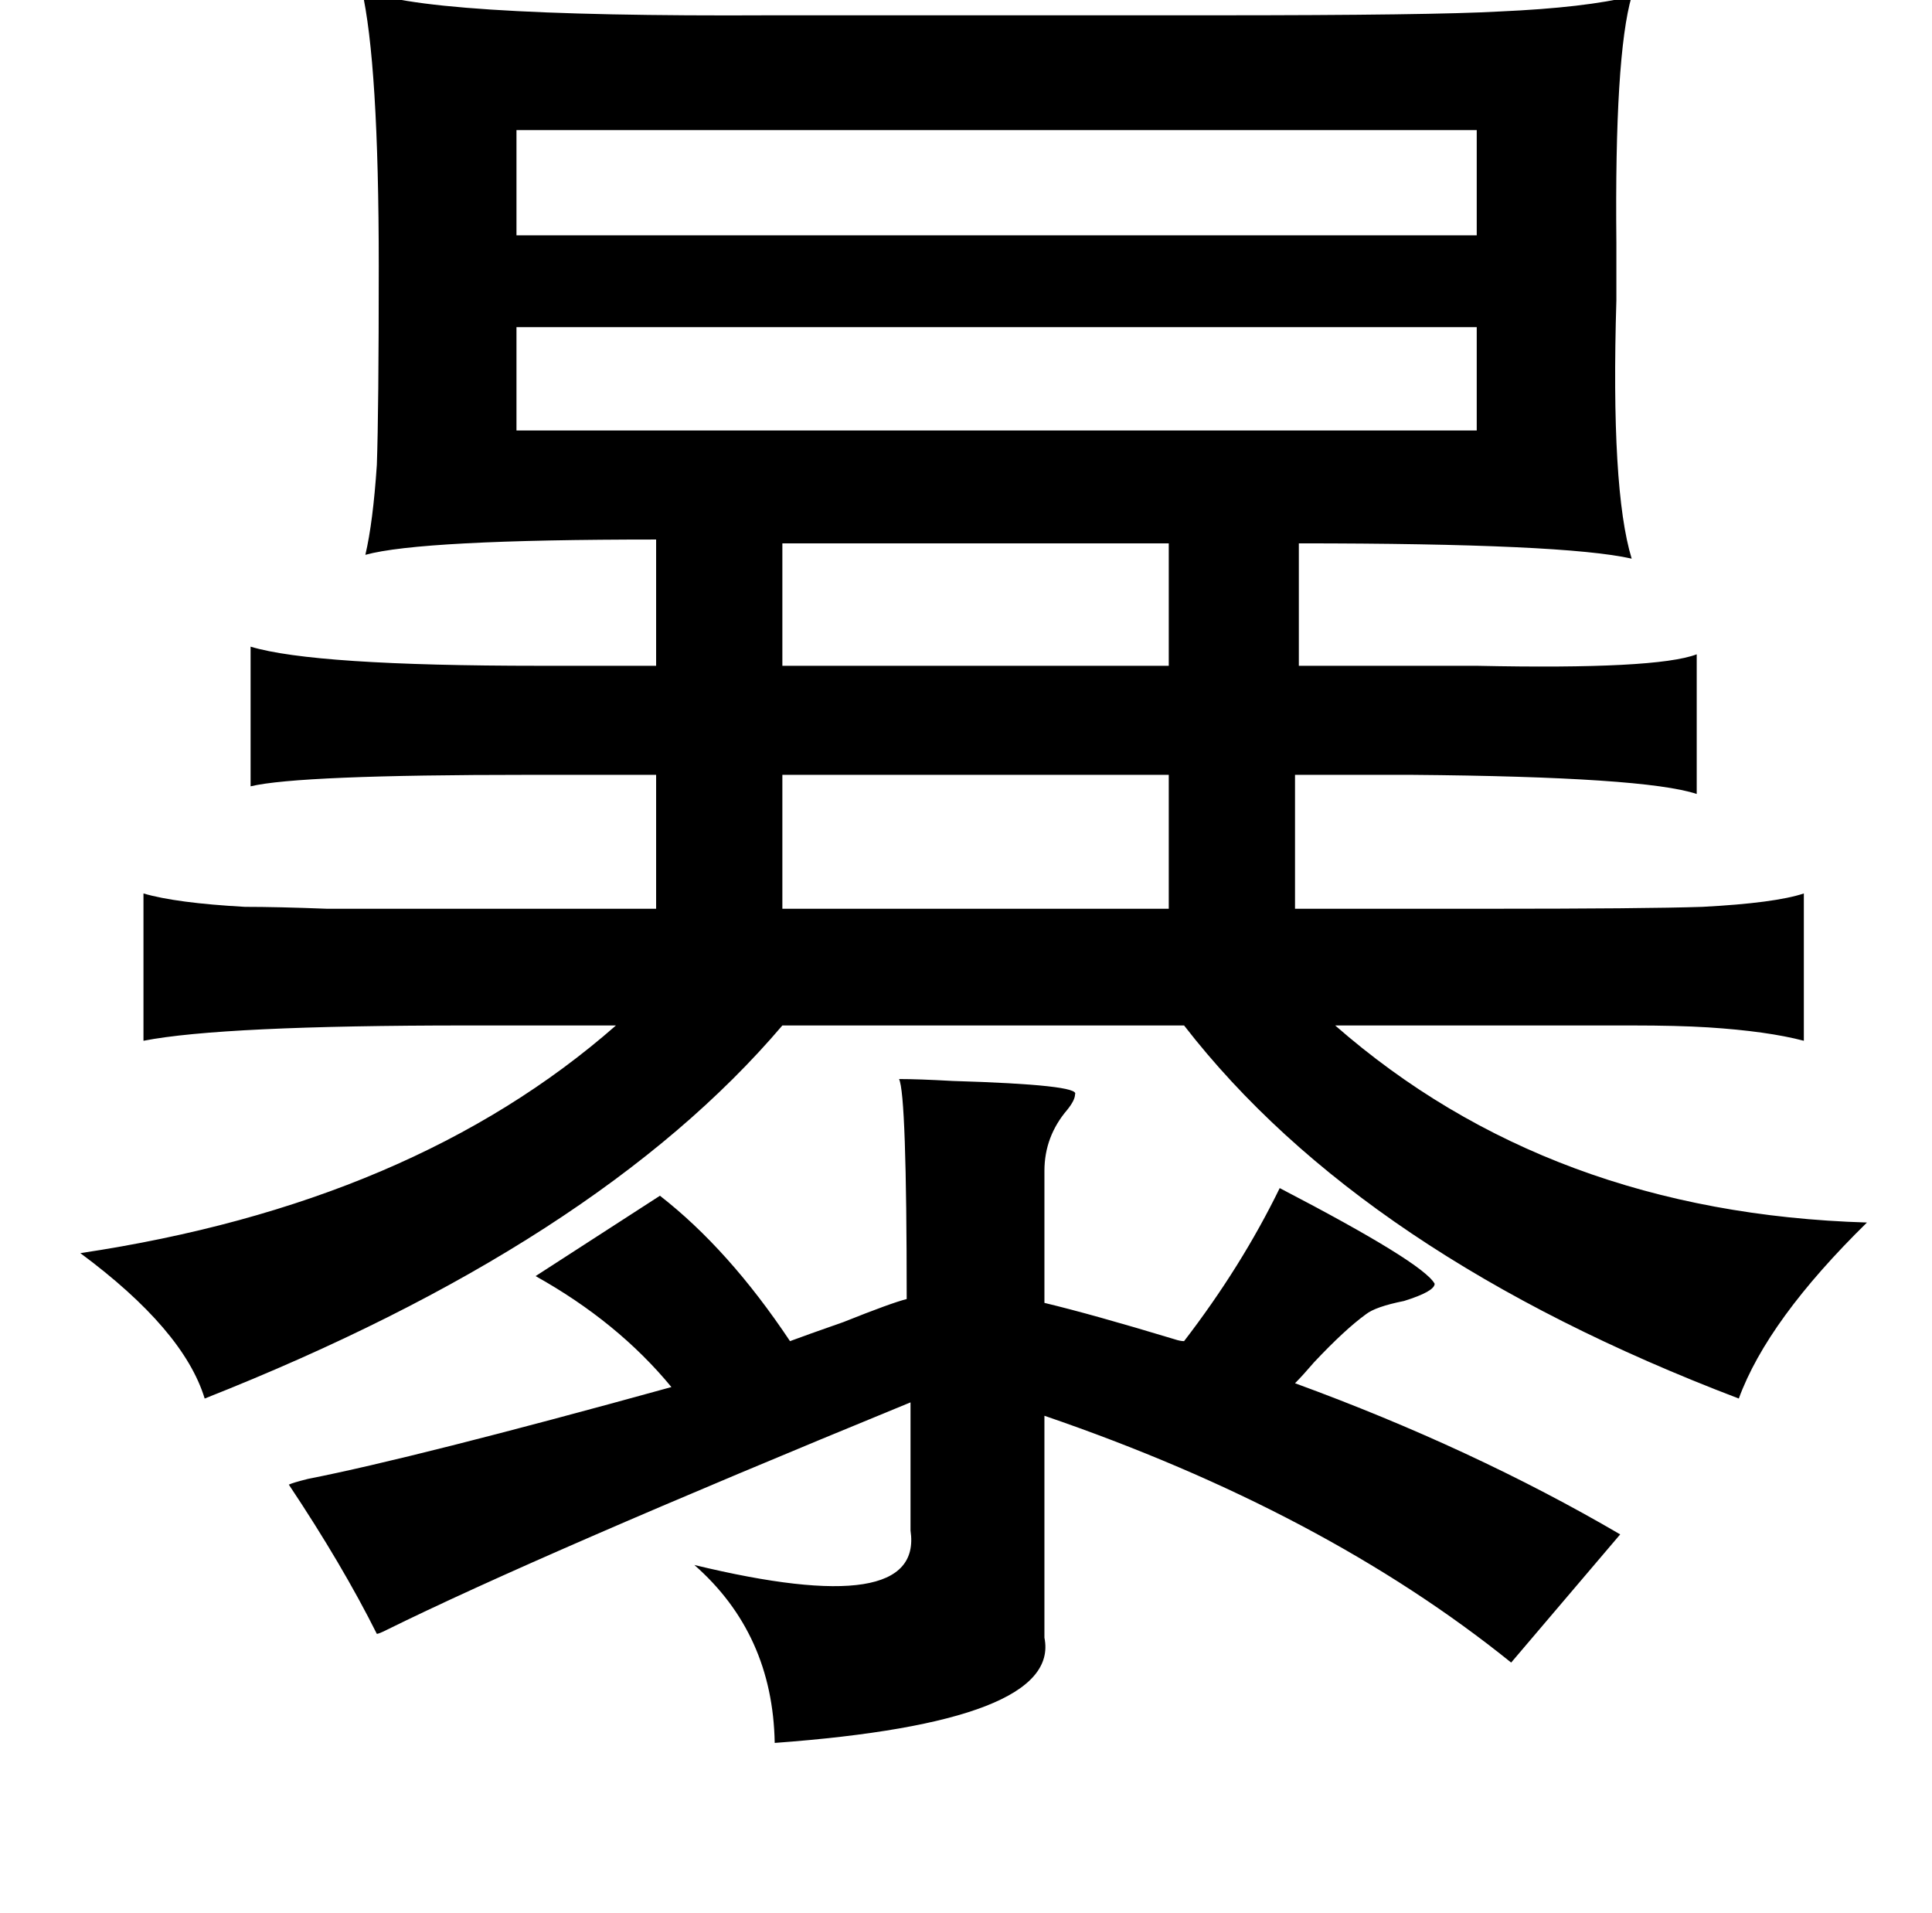 <?xml version="1.0" standalone="no"?>
<!DOCTYPE svg PUBLIC "-//W3C//DTD SVG 1.1//EN" "http://www.w3.org/Graphics/SVG/1.1/DTD/svg11.dtd" >
<svg xmlns="http://www.w3.org/2000/svg" xmlns:xlink="http://www.w3.org/1999/xlink" version="1.1" viewBox="-10 0 1010 1000">
   <path fill="currentColor"
d="M179 -6q28 15 214 14h232q114 0 149 -2q45 -2 69 -8q-9 31 -8 129v30q-3 99 8 135q-35 -8 -174 -8v64h59h34q94 2 115 -6v73q-27 -9 -149 -10h-61v70h99q84 0 114 -1q38 -2 53 -7v77q-19 -5 -50 -7q-16 -1 -40 -1h-71h-84q112 98 278 103q-52 51 -67 92
q-197 -75 -290 -195h-210q-97 114 -302 195q-11 -36 -65 -76q174 -26 280 -119h-78q-128 0 -169 8v-77q17 5 53 7q17 0 43 1h71h101v-70h-67q-120 0 -145 6v-73q33 10 151 10h61v-66q-123 0 -152 8q4 -17 6 -47q1 -28 1 -104q0 -106 -9 -145zM260 68v55h502v-55h-502z
M260 171v54h502v-54h-502zM399 284v64h202v-64h-202zM399 405v70h202v-70h-202zM460 564q10 0 28 1q67 2 64 7q0 3 -4 8q-12 14 -12 32v69q25 6 68 19q3 1 5 1q30 -39 50 -80q75 39 81 50q0 4 -16 9q-15 3 -20 7q-11 8 -27 25q-6 7 -10 11q93 34 170 79l-57 67
q-98 -79 -244 -129v116q9 44 -141 55q-1 -57 -42 -93q120 29 113 -18v-67q-195 80 -274 119q-4 2 -5 2q-18 -36 -46 -78q2 -1 10 -3q56 -11 190 -48q-28 -34 -71 -58l65 -42q36 28 68 76q8 -3 28 -10q25 -10 33 -12q0 -107 -4 -115z" />
</svg>
